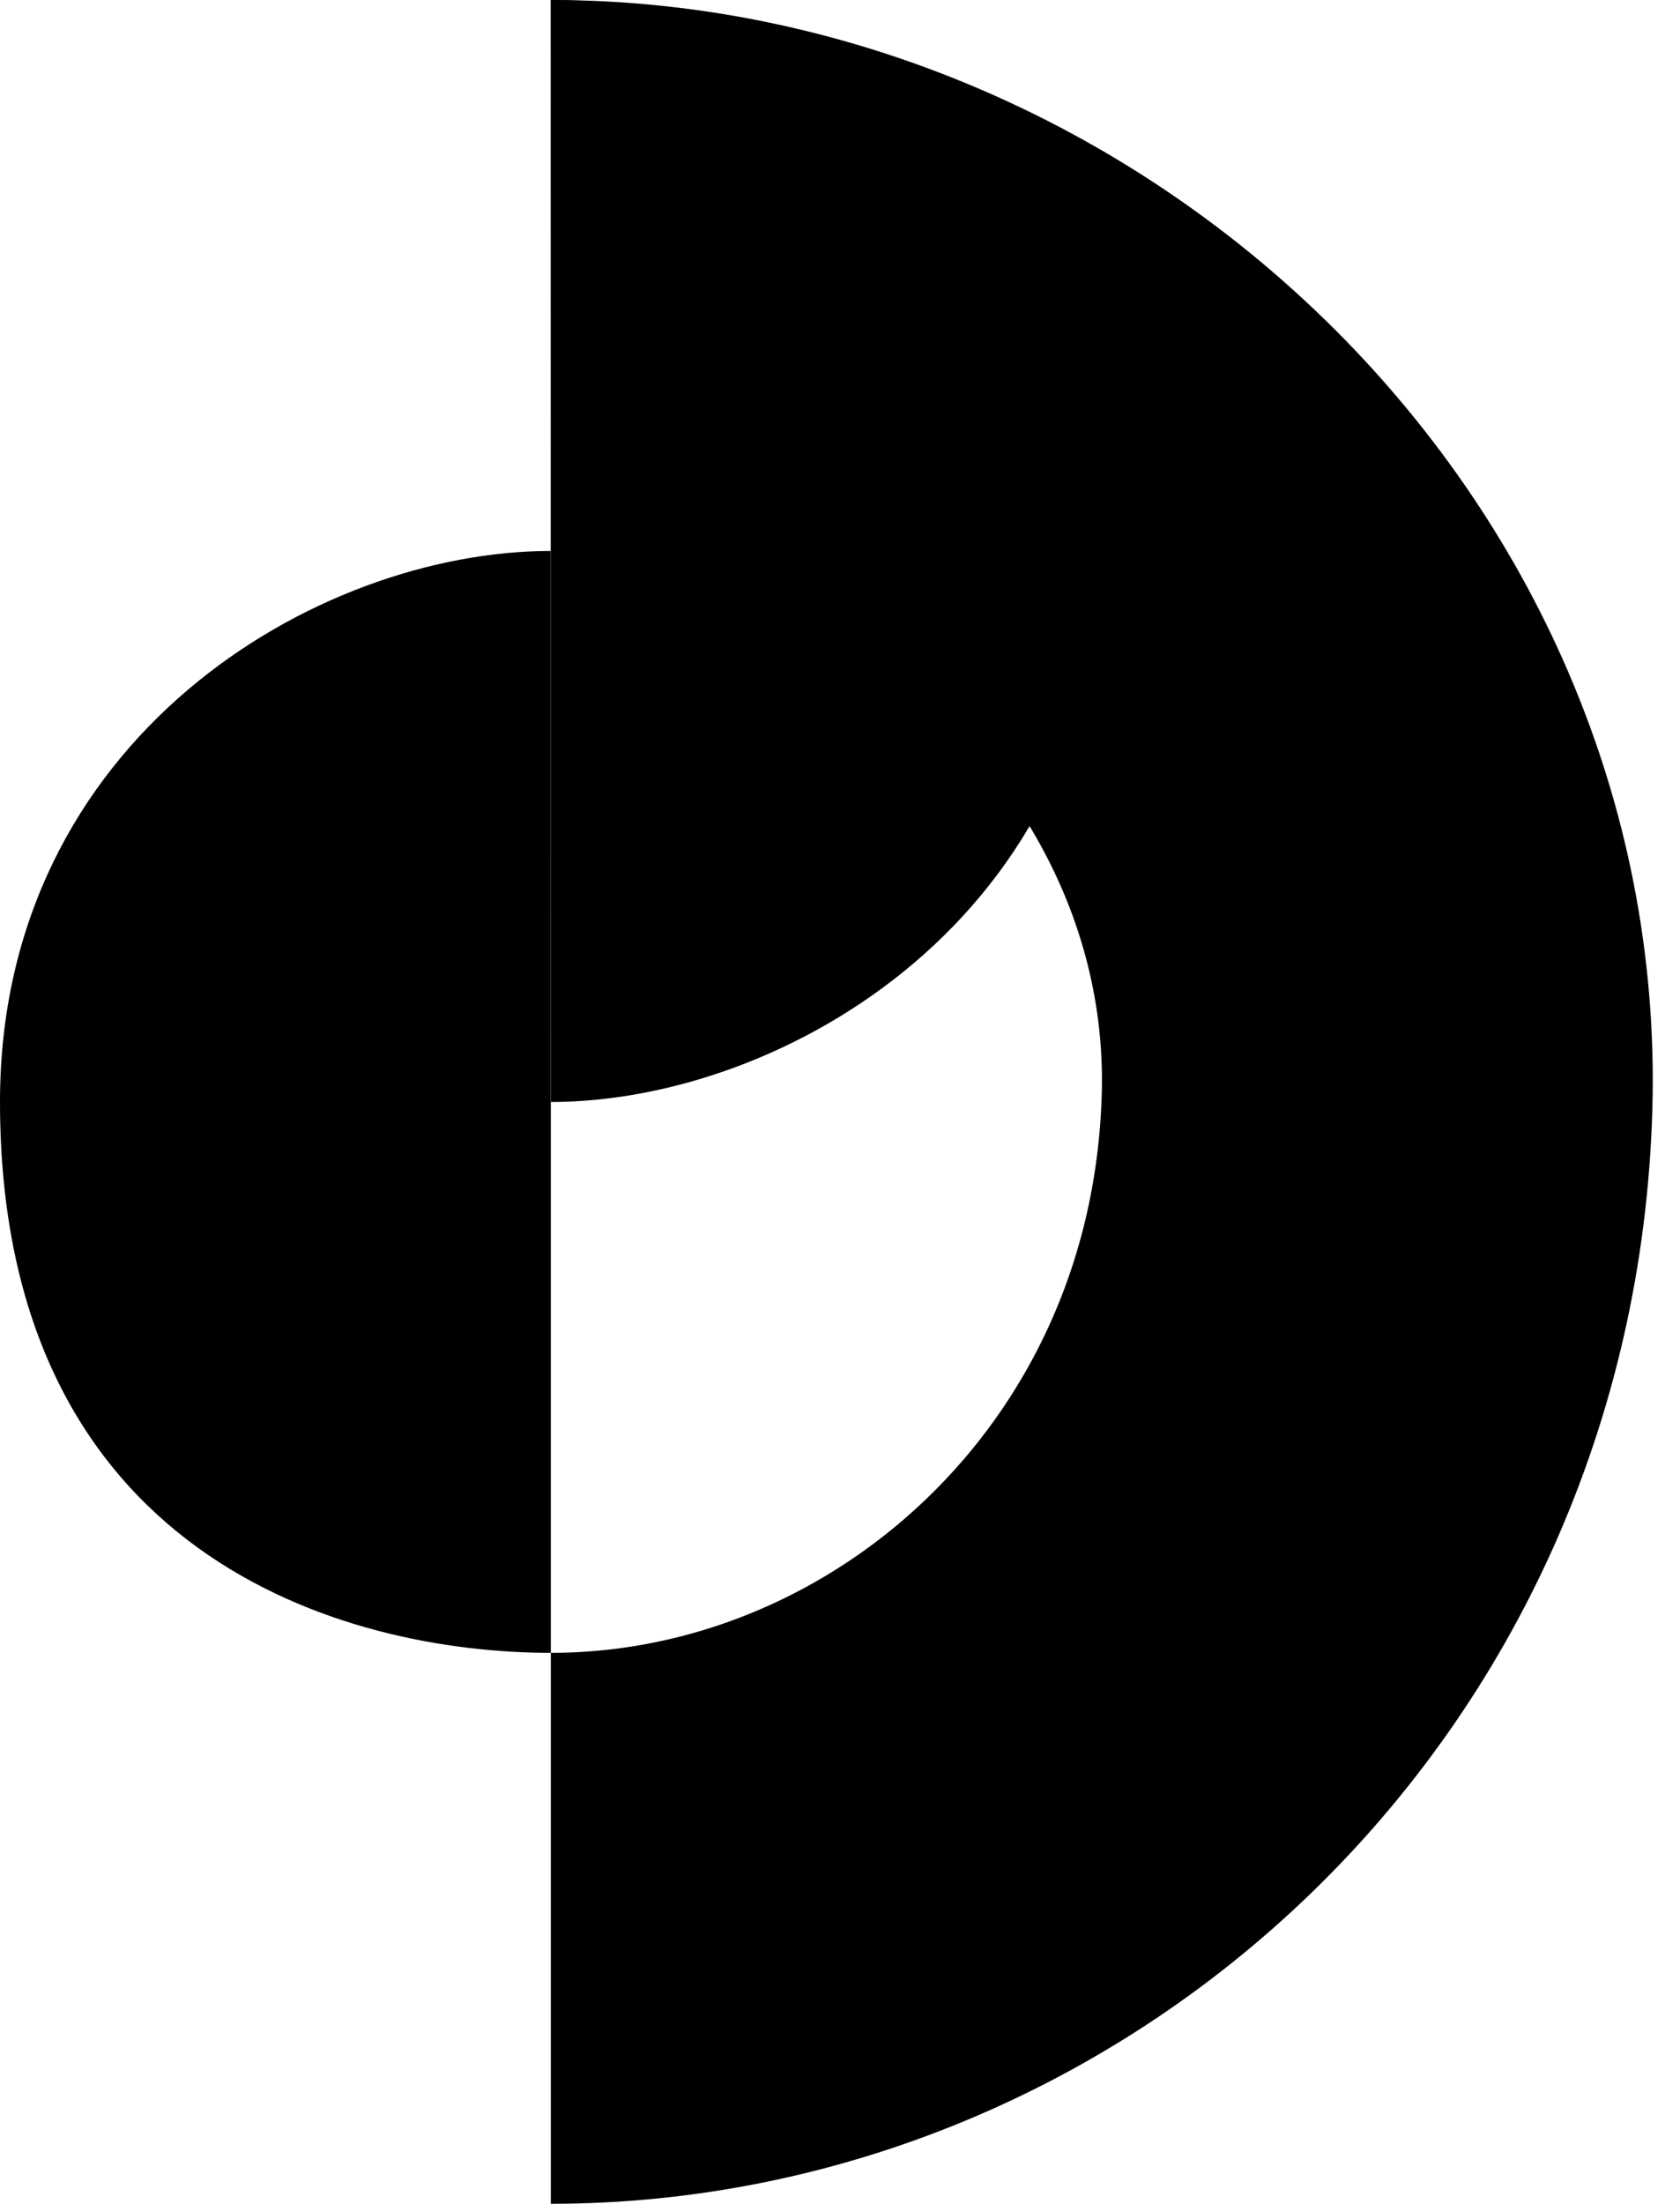 <svg width="61" height="80" viewBox="0 0 61 80" fill="none" xmlns="http://www.w3.org/2000/svg">
<path d="M0 40C2.14526e-06 26.794 11.5 20 20 20V40V60C12.5 60 -2.68035e-06 56.5 0 40Z" fill="black"/>
<path d="M40.003 20C40.005 33.206 28.506 40.002 20.006 40.003L20.003 20.003L20 0.003C27.5 0.002 40.001 3.5 40.003 20Z" fill="black"/>
<path d="M20 10C36 10 50.471 23.507 50 40C49.5 57.5 35.5 70 20 70" stroke="black" stroke-width="20"/>
</svg>
